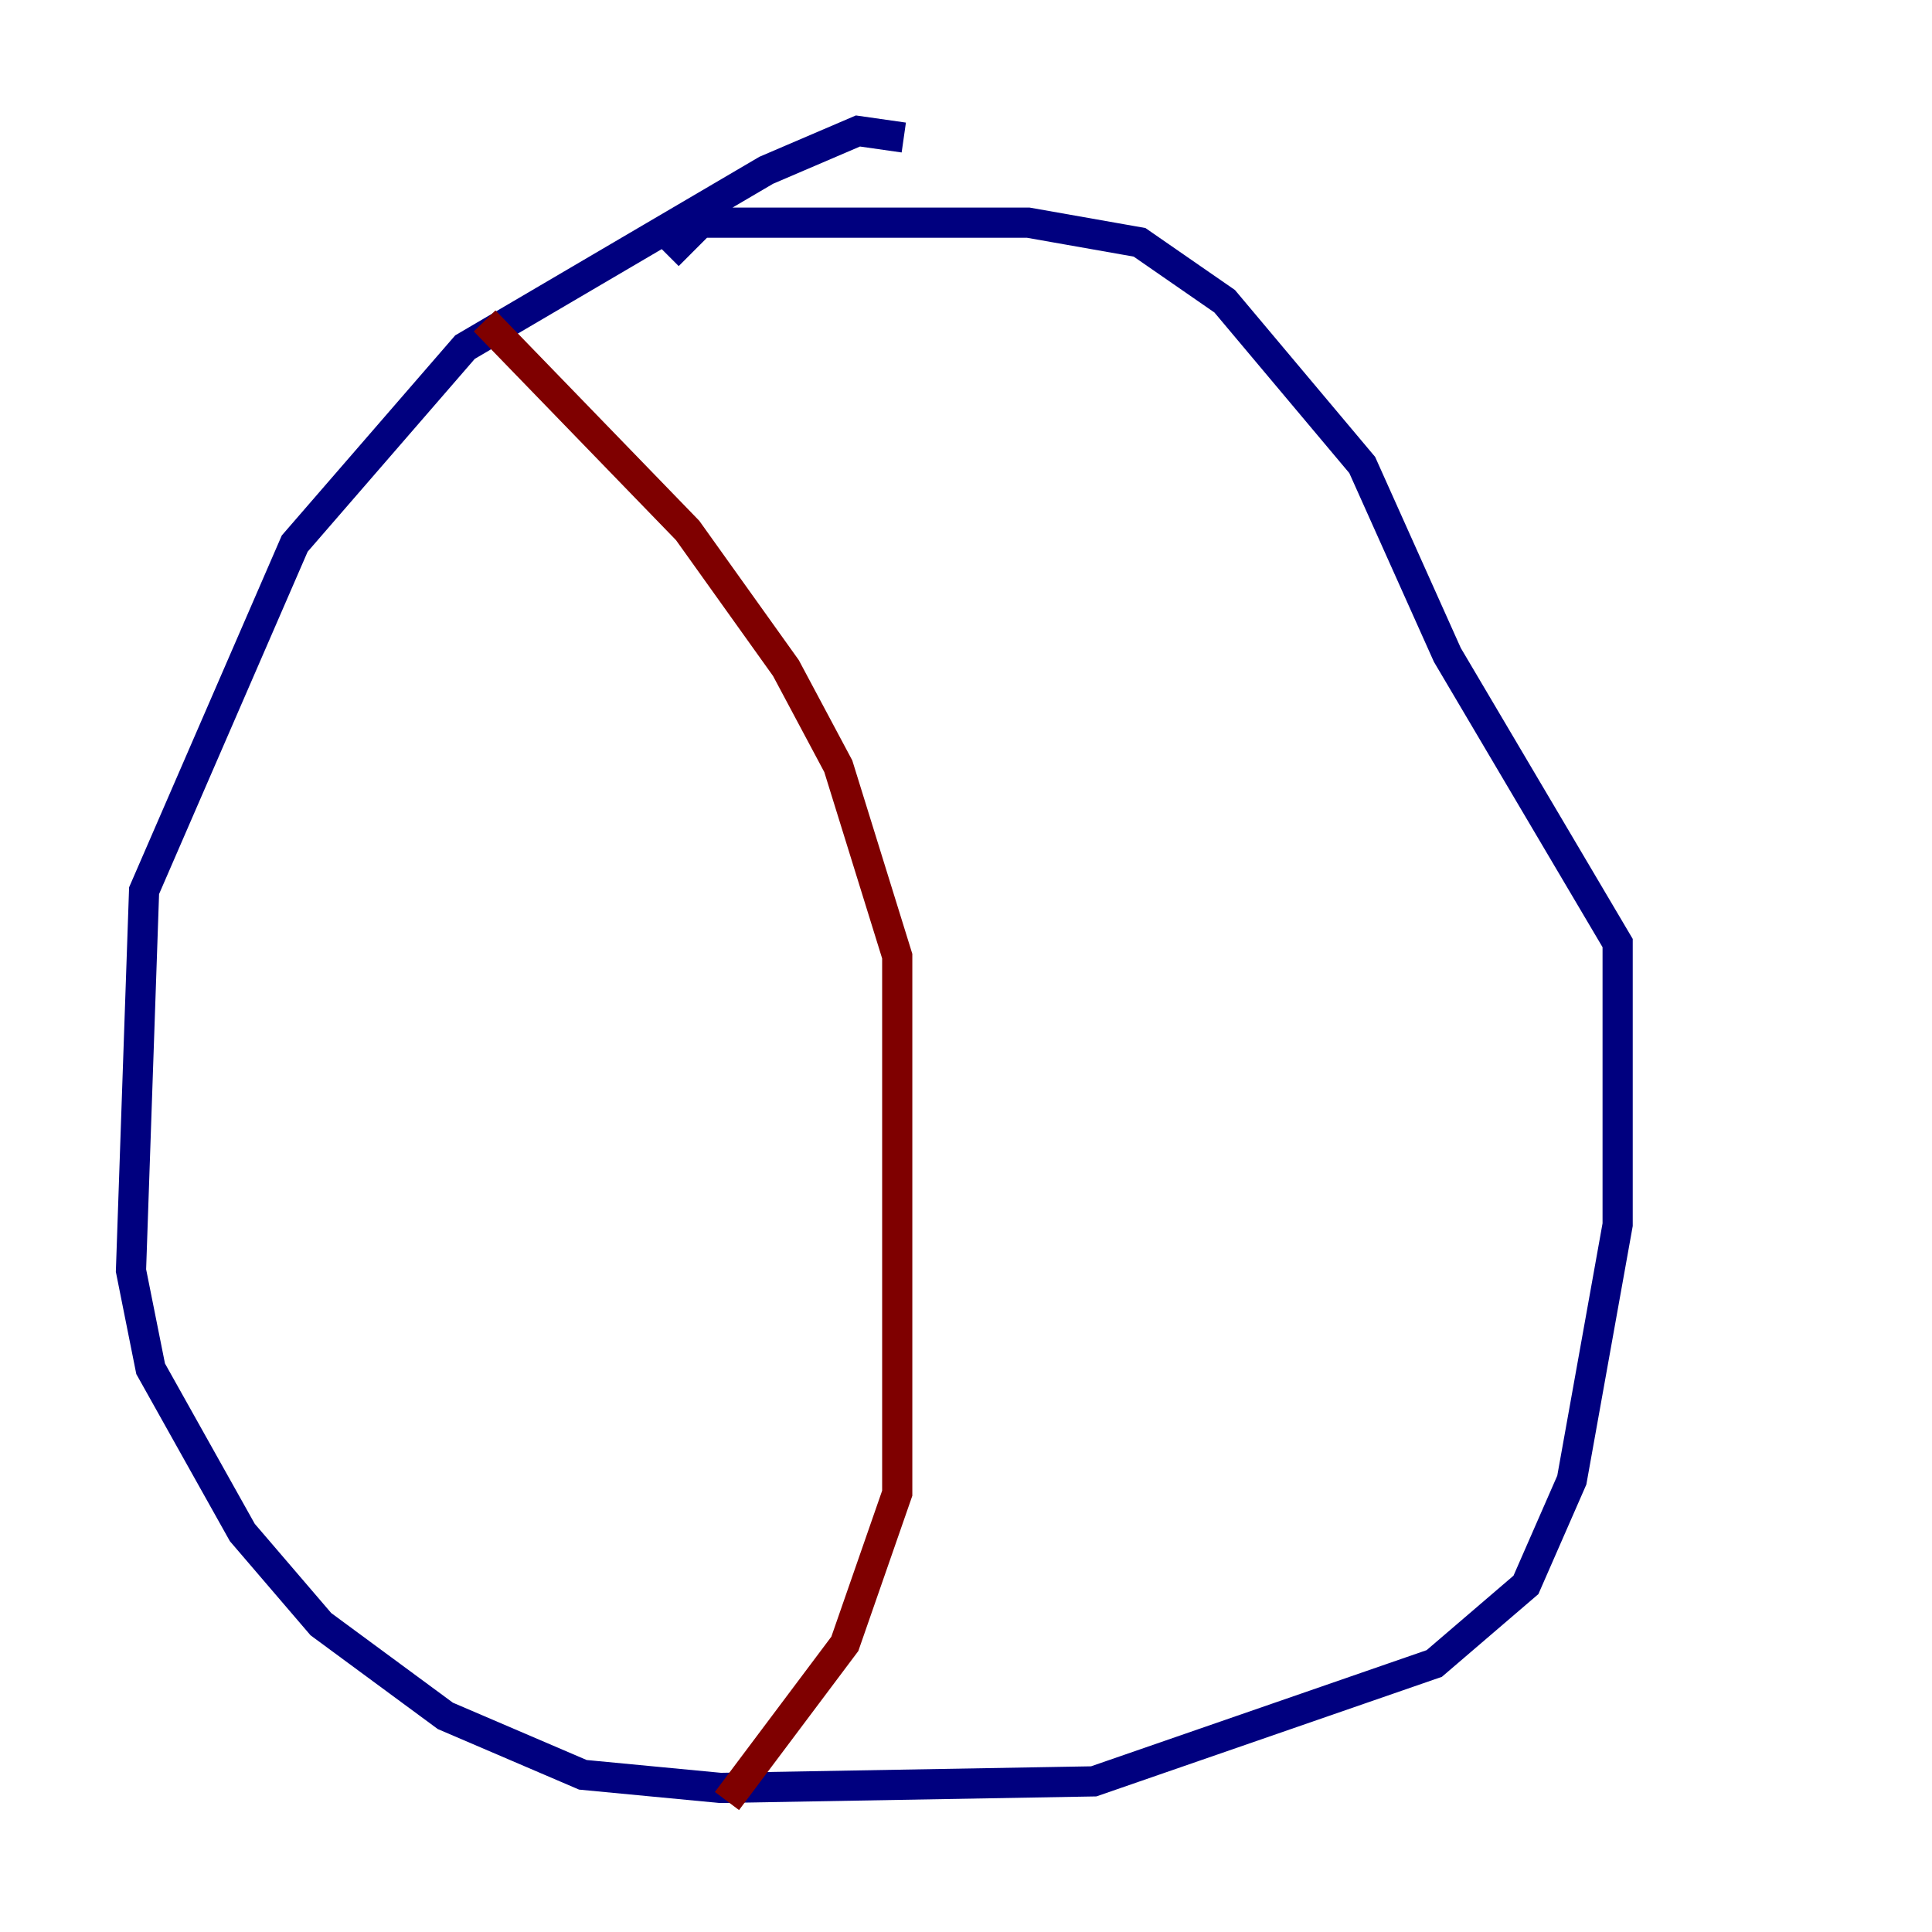 <?xml version="1.0" encoding="utf-8" ?>
<svg baseProfile="tiny" height="128" version="1.2" viewBox="0,0,128,128" width="128" xmlns="http://www.w3.org/2000/svg" xmlns:ev="http://www.w3.org/2001/xml-events" xmlns:xlink="http://www.w3.org/1999/xlink"><defs /><polyline fill="none" points="59.878,9.112 56.841,8.678 50.766,11.281 30.807,22.997 19.525,36.014 9.546,59.01 8.678,84.176 9.98,90.685 16.054,101.532 21.261,107.607 29.505,113.681 38.617,117.586 47.729,118.454 72.461,118.02 95.024,110.21 101.098,105.003 104.136,98.061 107.173,81.139 107.173,62.481 95.891,43.39 90.251,30.807 81.139,19.959 75.498,16.054 68.122,14.752 46.427,14.752 44.258,16.922" stroke="#00007f" stroke-width="2" /><polyline fill="none" points="32.108,21.261 45.559,35.146 52.068,44.258 55.539,50.766 59.444,63.349 59.444,98.929 55.973,108.909 48.163,119.322" stroke="#7f0000" stroke-width="2" /></svg>